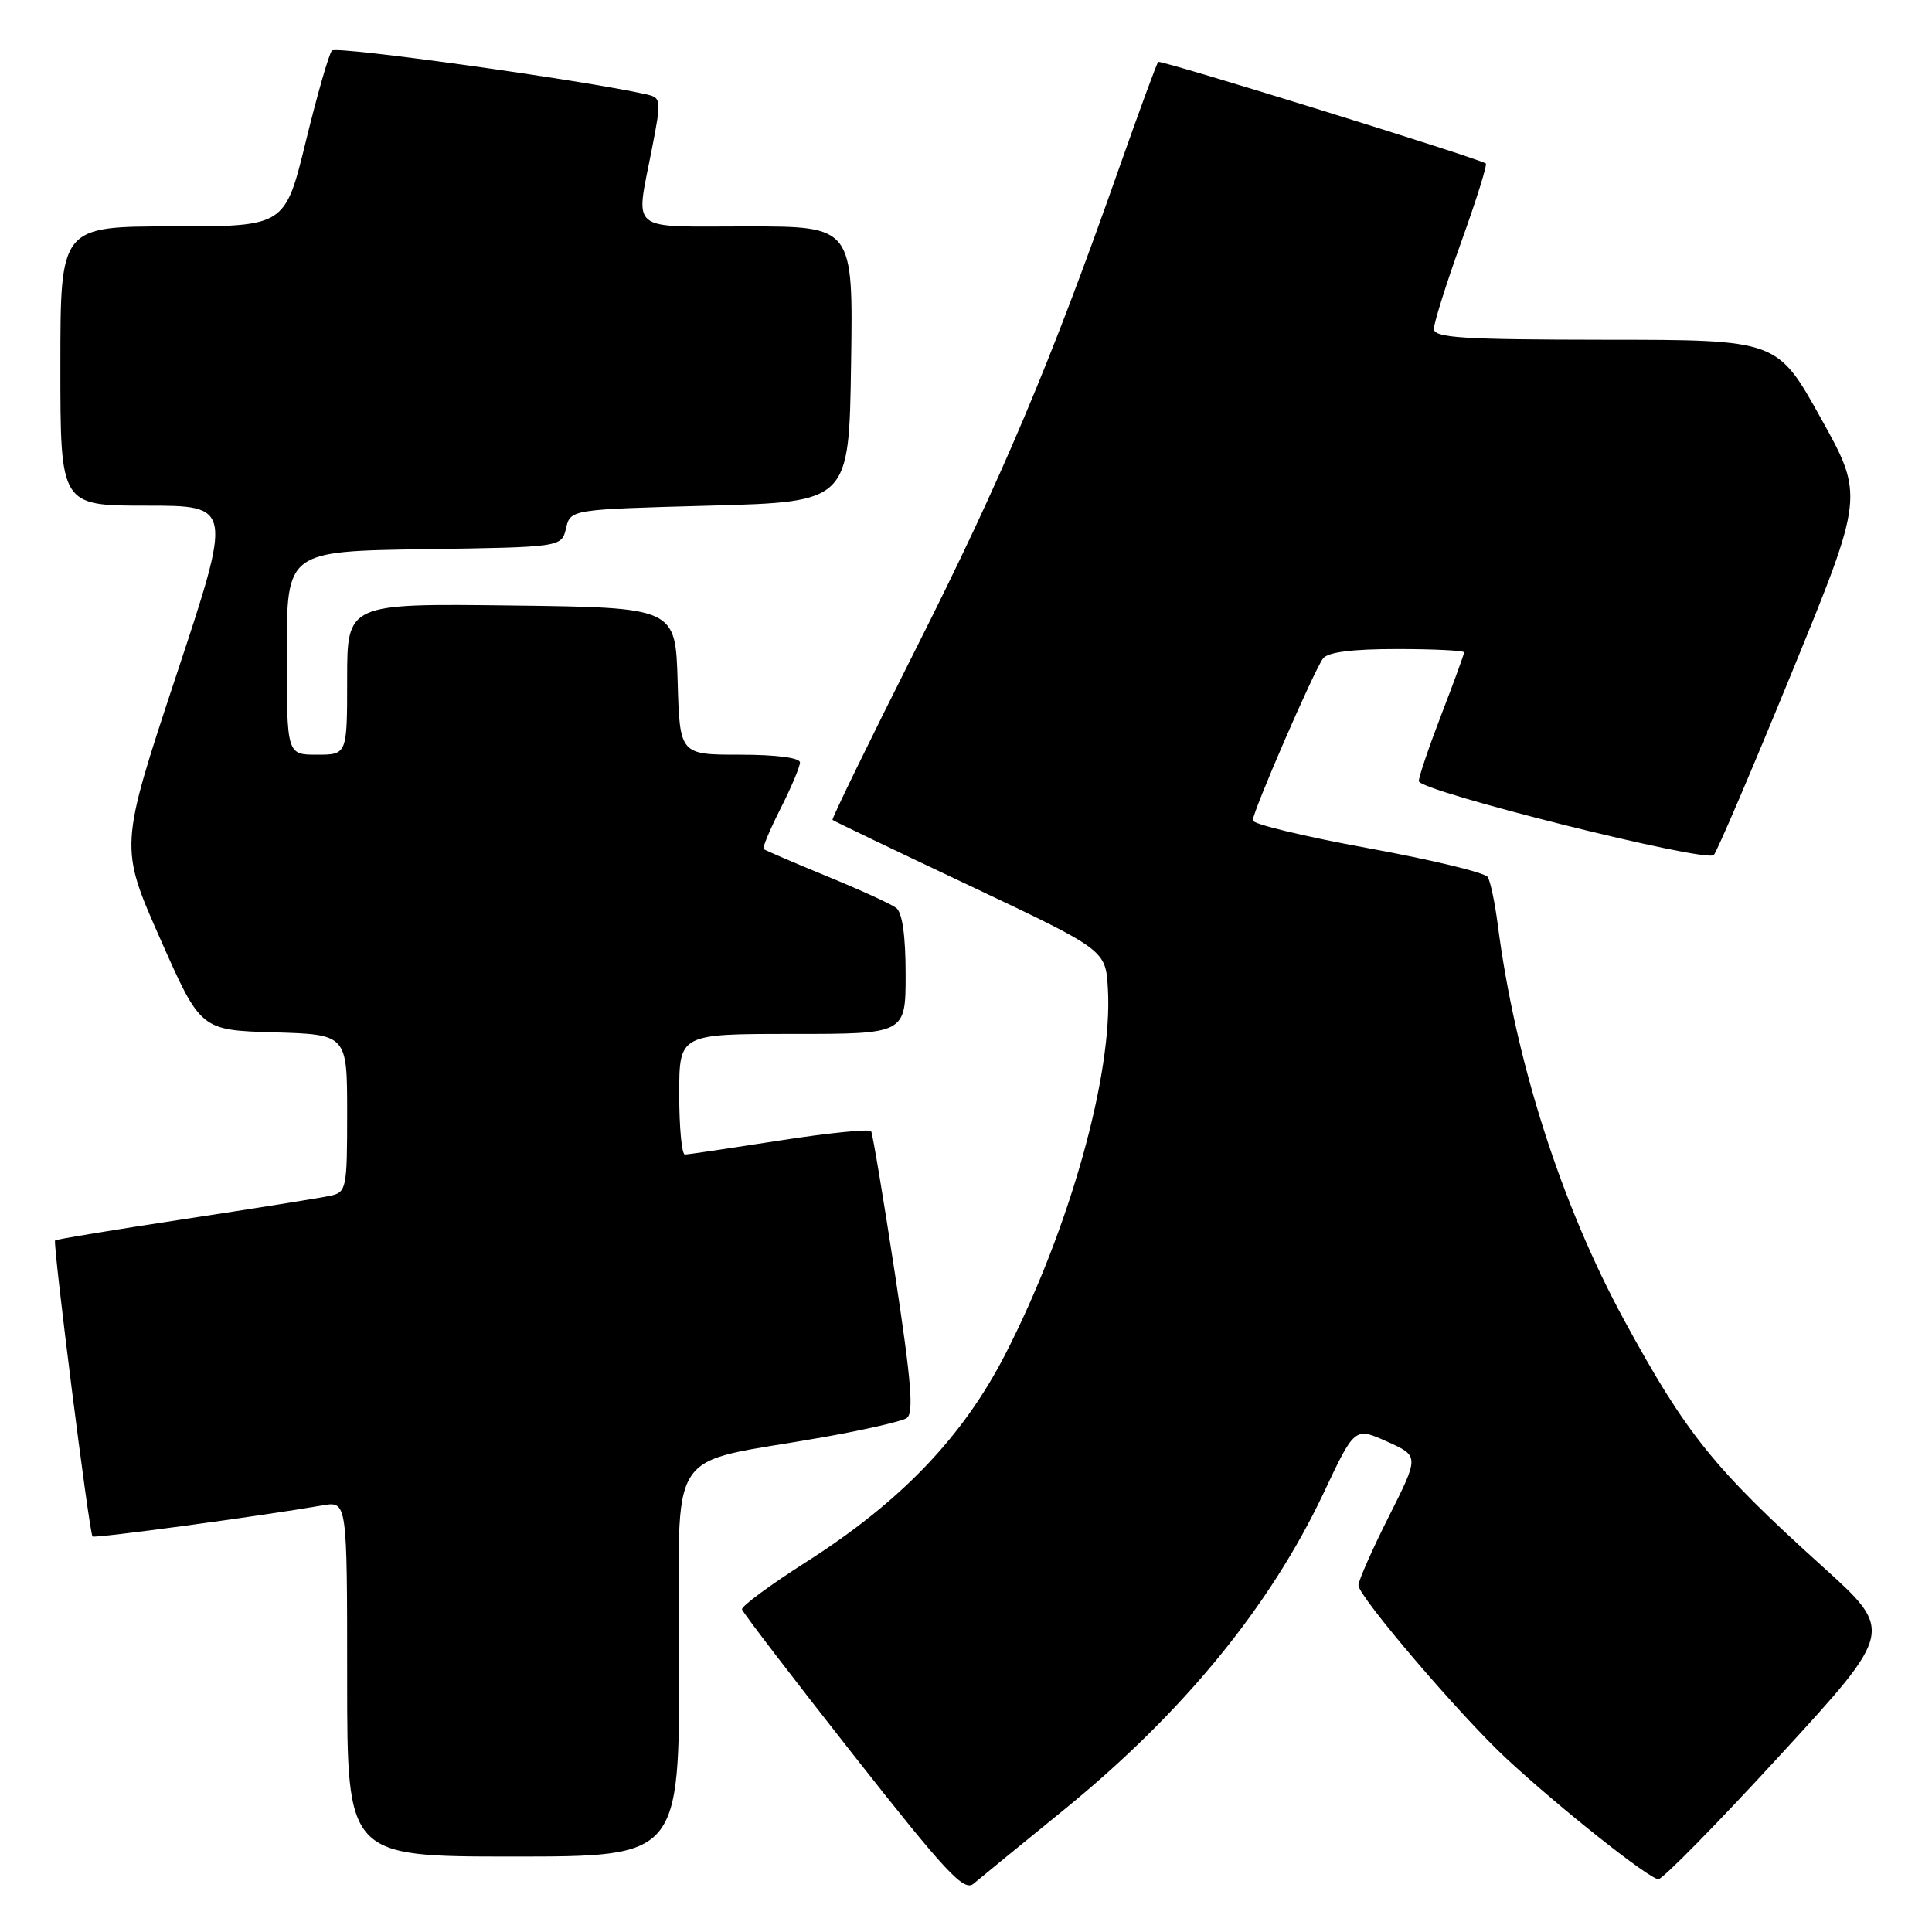<?xml version="1.0" encoding="UTF-8" standalone="no"?>
<!DOCTYPE svg PUBLIC "-//W3C//DTD SVG 1.1//EN" "http://www.w3.org/Graphics/SVG/1.1/DTD/svg11.dtd" >
<svg xmlns="http://www.w3.org/2000/svg" xmlns:xlink="http://www.w3.org/1999/xlink" version="1.1" viewBox="0 0 256 256">
 <g >
 <path fill="currentColor"
d=" M 141.00 239.79 C 156.73 226.98 168.29 212.87 175.40 197.80 C 179.50 189.10 179.50 189.10 183.78 191.01 C 188.06 192.93 188.06 192.93 184.03 200.94 C 181.81 205.35 180.00 209.45 180.00 210.06 C 180.00 211.54 193.53 227.38 199.62 233.03 C 206.70 239.60 218.55 249.00 219.75 249.00 C 220.32 249.00 227.58 241.61 235.88 232.57 C 250.97 216.13 250.97 216.13 241.47 207.55 C 227.09 194.56 223.44 190.03 215.25 175.00 C 206.85 159.57 200.78 140.58 198.44 122.38 C 198.07 119.56 197.49 116.79 197.13 116.21 C 196.77 115.63 189.62 113.91 181.24 112.38 C 172.86 110.85 166.00 109.20 166.00 108.71 C 166.00 107.53 174.10 88.86 175.31 87.25 C 175.93 86.41 179.19 86.00 185.12 86.00 C 190.01 86.00 194.00 86.20 194.00 86.44 C 194.00 86.68 192.65 90.38 191.00 94.66 C 189.35 98.95 188.00 102.92 188.00 103.50 C 188.00 104.82 226.06 114.35 227.09 113.29 C 227.51 112.85 232.16 101.97 237.43 89.10 C 247.00 65.70 247.00 65.70 241.25 55.37 C 235.50 45.03 235.50 45.03 212.75 45.02 C 193.73 45.00 190.00 44.77 190.00 43.57 C 190.00 42.79 191.63 37.60 193.63 32.04 C 195.63 26.48 197.09 21.81 196.88 21.66 C 195.86 20.95 153.77 7.90 153.47 8.20 C 153.27 8.39 150.91 14.84 148.20 22.52 C 139.16 48.21 132.77 63.33 121.37 85.95 C 115.15 98.30 110.18 108.51 110.31 108.64 C 110.44 108.78 118.64 112.71 128.53 117.38 C 146.50 125.88 146.50 125.88 146.80 130.98 C 147.48 142.34 141.71 162.89 133.18 179.50 C 127.55 190.44 119.34 199.00 106.78 207.00 C 102.03 210.03 98.22 212.84 98.32 213.25 C 98.42 213.66 105.02 222.29 113.00 232.43 C 125.36 248.14 127.72 250.68 129.00 249.60 C 129.82 248.91 135.22 244.49 141.00 239.79 Z  M 90.00 220.08 C 90.00 190.67 87.69 194.24 109.19 190.42 C 114.51 189.47 119.43 188.35 120.12 187.92 C 121.11 187.31 120.78 183.22 118.59 168.82 C 117.05 158.75 115.63 150.23 115.43 149.90 C 115.23 149.57 109.76 150.12 103.28 151.13 C 96.80 152.14 91.16 152.98 90.75 152.98 C 90.34 152.99 90.00 149.40 90.00 145.00 C 90.00 137.00 90.00 137.00 105.00 137.00 C 120.00 137.00 120.00 137.00 120.00 129.12 C 120.00 123.99 119.56 120.92 118.75 120.30 C 118.06 119.78 113.90 117.88 109.50 116.08 C 105.10 114.27 101.36 112.66 101.18 112.50 C 101.01 112.33 102.02 109.92 103.43 107.13 C 104.84 104.35 106.00 101.60 106.00 101.03 C 106.00 100.41 102.85 100.00 98.04 100.00 C 90.07 100.00 90.07 100.00 89.79 90.25 C 89.50 80.50 89.50 80.50 67.75 80.23 C 46.00 79.96 46.00 79.96 46.00 89.98 C 46.00 100.00 46.00 100.00 42.00 100.00 C 38.00 100.00 38.00 100.00 38.00 86.52 C 38.00 73.05 38.00 73.05 56.21 72.77 C 74.41 72.50 74.41 72.50 75.00 70.00 C 75.59 67.50 75.59 67.50 94.04 67.00 C 112.50 66.50 112.50 66.50 112.77 48.25 C 113.05 30.00 113.05 30.00 99.02 30.00 C 83.01 30.00 84.21 30.97 86.38 19.73 C 87.66 13.15 87.64 12.95 85.60 12.49 C 77.08 10.59 44.56 6.06 43.98 6.70 C 43.59 7.14 42.03 12.56 40.52 18.75 C 37.77 30.00 37.77 30.00 22.89 30.00 C 8.00 30.00 8.00 30.00 8.00 48.50 C 8.00 67.00 8.00 67.00 19.40 67.00 C 30.81 67.00 30.81 67.00 23.32 89.60 C 15.84 112.21 15.84 112.21 21.21 124.35 C 26.58 136.50 26.58 136.50 36.29 136.79 C 46.00 137.07 46.00 137.07 46.00 147.52 C 46.00 157.54 45.91 157.98 43.75 158.45 C 42.51 158.72 33.87 160.10 24.54 161.52 C 15.21 162.94 7.45 164.21 7.30 164.36 C 6.97 164.69 11.83 203.17 12.26 203.59 C 12.53 203.87 34.60 200.88 42.75 199.47 C 46.00 198.91 46.00 198.91 46.00 222.45 C 46.00 246.00 46.00 246.00 68.00 246.00 C 90.00 246.00 90.00 246.00 90.00 220.08 Z "/>
</g>
</svg>